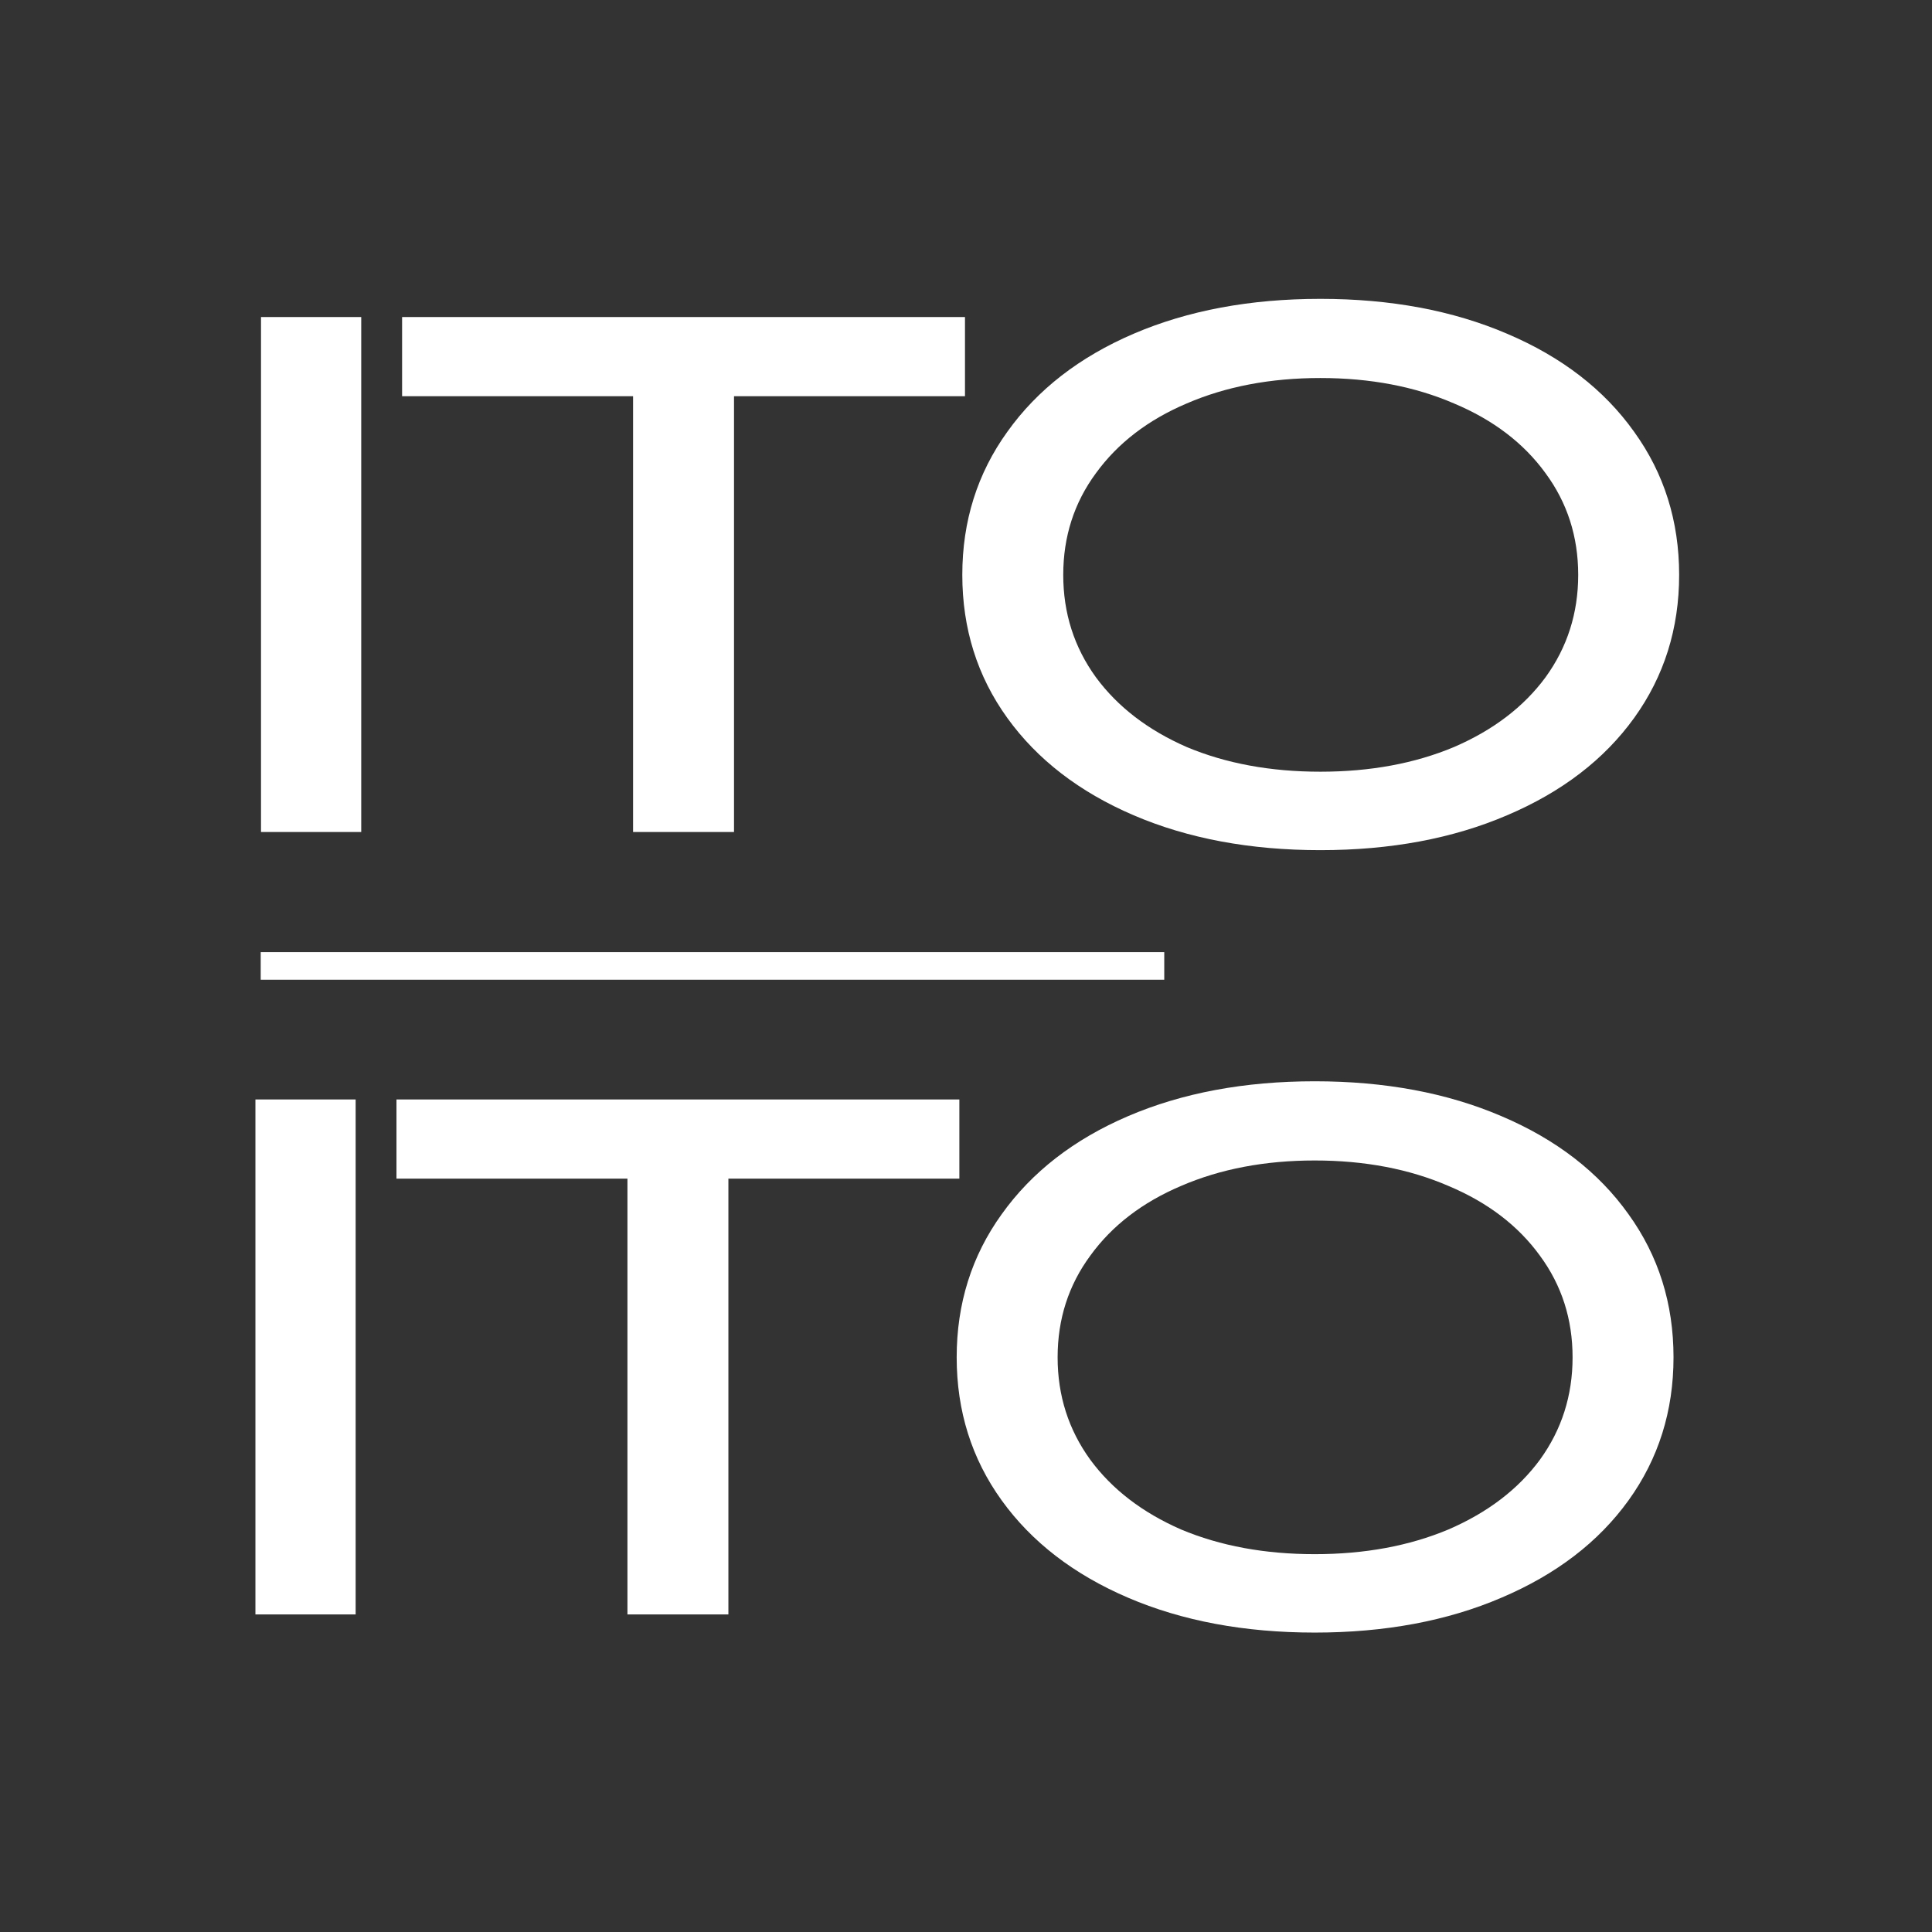 <?xml version="1.0" encoding="UTF-8"?><svg xmlns="http://www.w3.org/2000/svg" id="Layer_1" data-name="Layer 1" viewBox="0 0 512 512"><rect x="0" y="0" width="512" height="512" fill="#333333" stroke="none"/><path d="M348.42,432.65c-18.61,0-35.1-3.08-49.47-9.24-14.37-6.16-25.54-14.76-33.49-25.79-7.96-11.04-11.93-23.68-11.93-37.92s3.98-26.88,11.93-37.92c7.96-11.16,19.12-19.83,33.49-25.99,14.37-6.16,30.86-9.24,49.47-9.24s35.1,3.08,49.47,9.24c14.5,6.16,25.73,14.82,33.68,25.99,7.96,11.04,11.93,23.68,11.93,37.92s-3.98,26.88-11.93,37.92c-7.96,11.04-19.18,19.63-33.68,25.79-14.37,6.16-30.86,9.24-49.47,9.24ZM348.42,411.87c13.22,0,25.02-2.18,35.42-6.54,10.39-4.49,18.48-10.65,24.25-18.48,5.77-7.96,8.66-17,8.66-27.14s-2.89-19.12-8.66-26.95c-5.77-7.96-13.86-14.12-24.25-18.48-10.39-4.49-22.2-6.74-35.42-6.74s-25.02,2.25-35.42,6.74c-10.27,4.36-18.29,10.52-24.06,18.48-5.77,7.83-8.66,16.81-8.66,26.95s2.89,19.18,8.66,27.14c5.77,7.83,13.79,13.99,24.06,18.48,10.39,4.36,22.2,6.54,35.42,6.54Z" fill="#fff" stroke-width="0"/><path d="M193.04,427.84h-26.76v-115.49h-61.21v-20.98h149.17v20.98h-61.21v115.49Z" fill="#fff" stroke-width="0"/><path d="M94.25,427.84h-26.56v-136.47h26.56v136.47Z" fill="#fff" stroke-width="0"/><path d="M349.91,225.3c-18.61,0-35.1-3.08-49.47-9.24-14.37-6.16-25.54-14.76-33.49-25.79-7.96-11.04-11.93-23.68-11.93-37.92s3.98-26.88,11.93-37.92c7.96-11.16,19.12-19.83,33.49-25.99s30.86-9.24,49.47-9.24,35.1,3.08,49.47,9.24c14.5,6.16,25.73,14.82,33.68,25.99,7.96,11.04,11.93,23.68,11.93,37.92s-3.98,26.88-11.93,37.92c-7.96,11.04-19.18,19.63-33.68,25.79-14.37,6.16-30.86,9.24-49.47,9.24ZM349.91,204.51c13.22,0,25.02-2.18,35.42-6.54,10.39-4.49,18.48-10.65,24.25-18.48,5.77-7.96,8.66-17,8.66-27.14s-2.89-19.12-8.66-26.95c-5.77-7.96-13.86-14.12-24.25-18.48-10.39-4.49-22.2-6.74-35.42-6.74s-25.02,2.25-35.42,6.74c-10.27,4.36-18.28,10.52-24.06,18.48-5.77,7.83-8.66,16.81-8.66,26.95s2.89,19.18,8.66,27.14c5.77,7.83,13.79,13.99,24.06,18.48,10.39,4.36,22.2,6.54,35.42,6.54Z" fill="#fff" stroke-width="0"/><path d="M194.53,220.49h-26.76v-115.49h-61.21v-20.98h149.17v20.98h-61.21v115.49Z" fill="#fff" stroke-width="0"/><path d="M95.73,220.49h-26.56V84.02h26.56v136.47Z" fill="#fff" stroke-width="0"/><path d="M308.54,259.64H69.09v-7.31h239.45v7.31Z" fill="#fff" stroke-width="0"/></svg>
